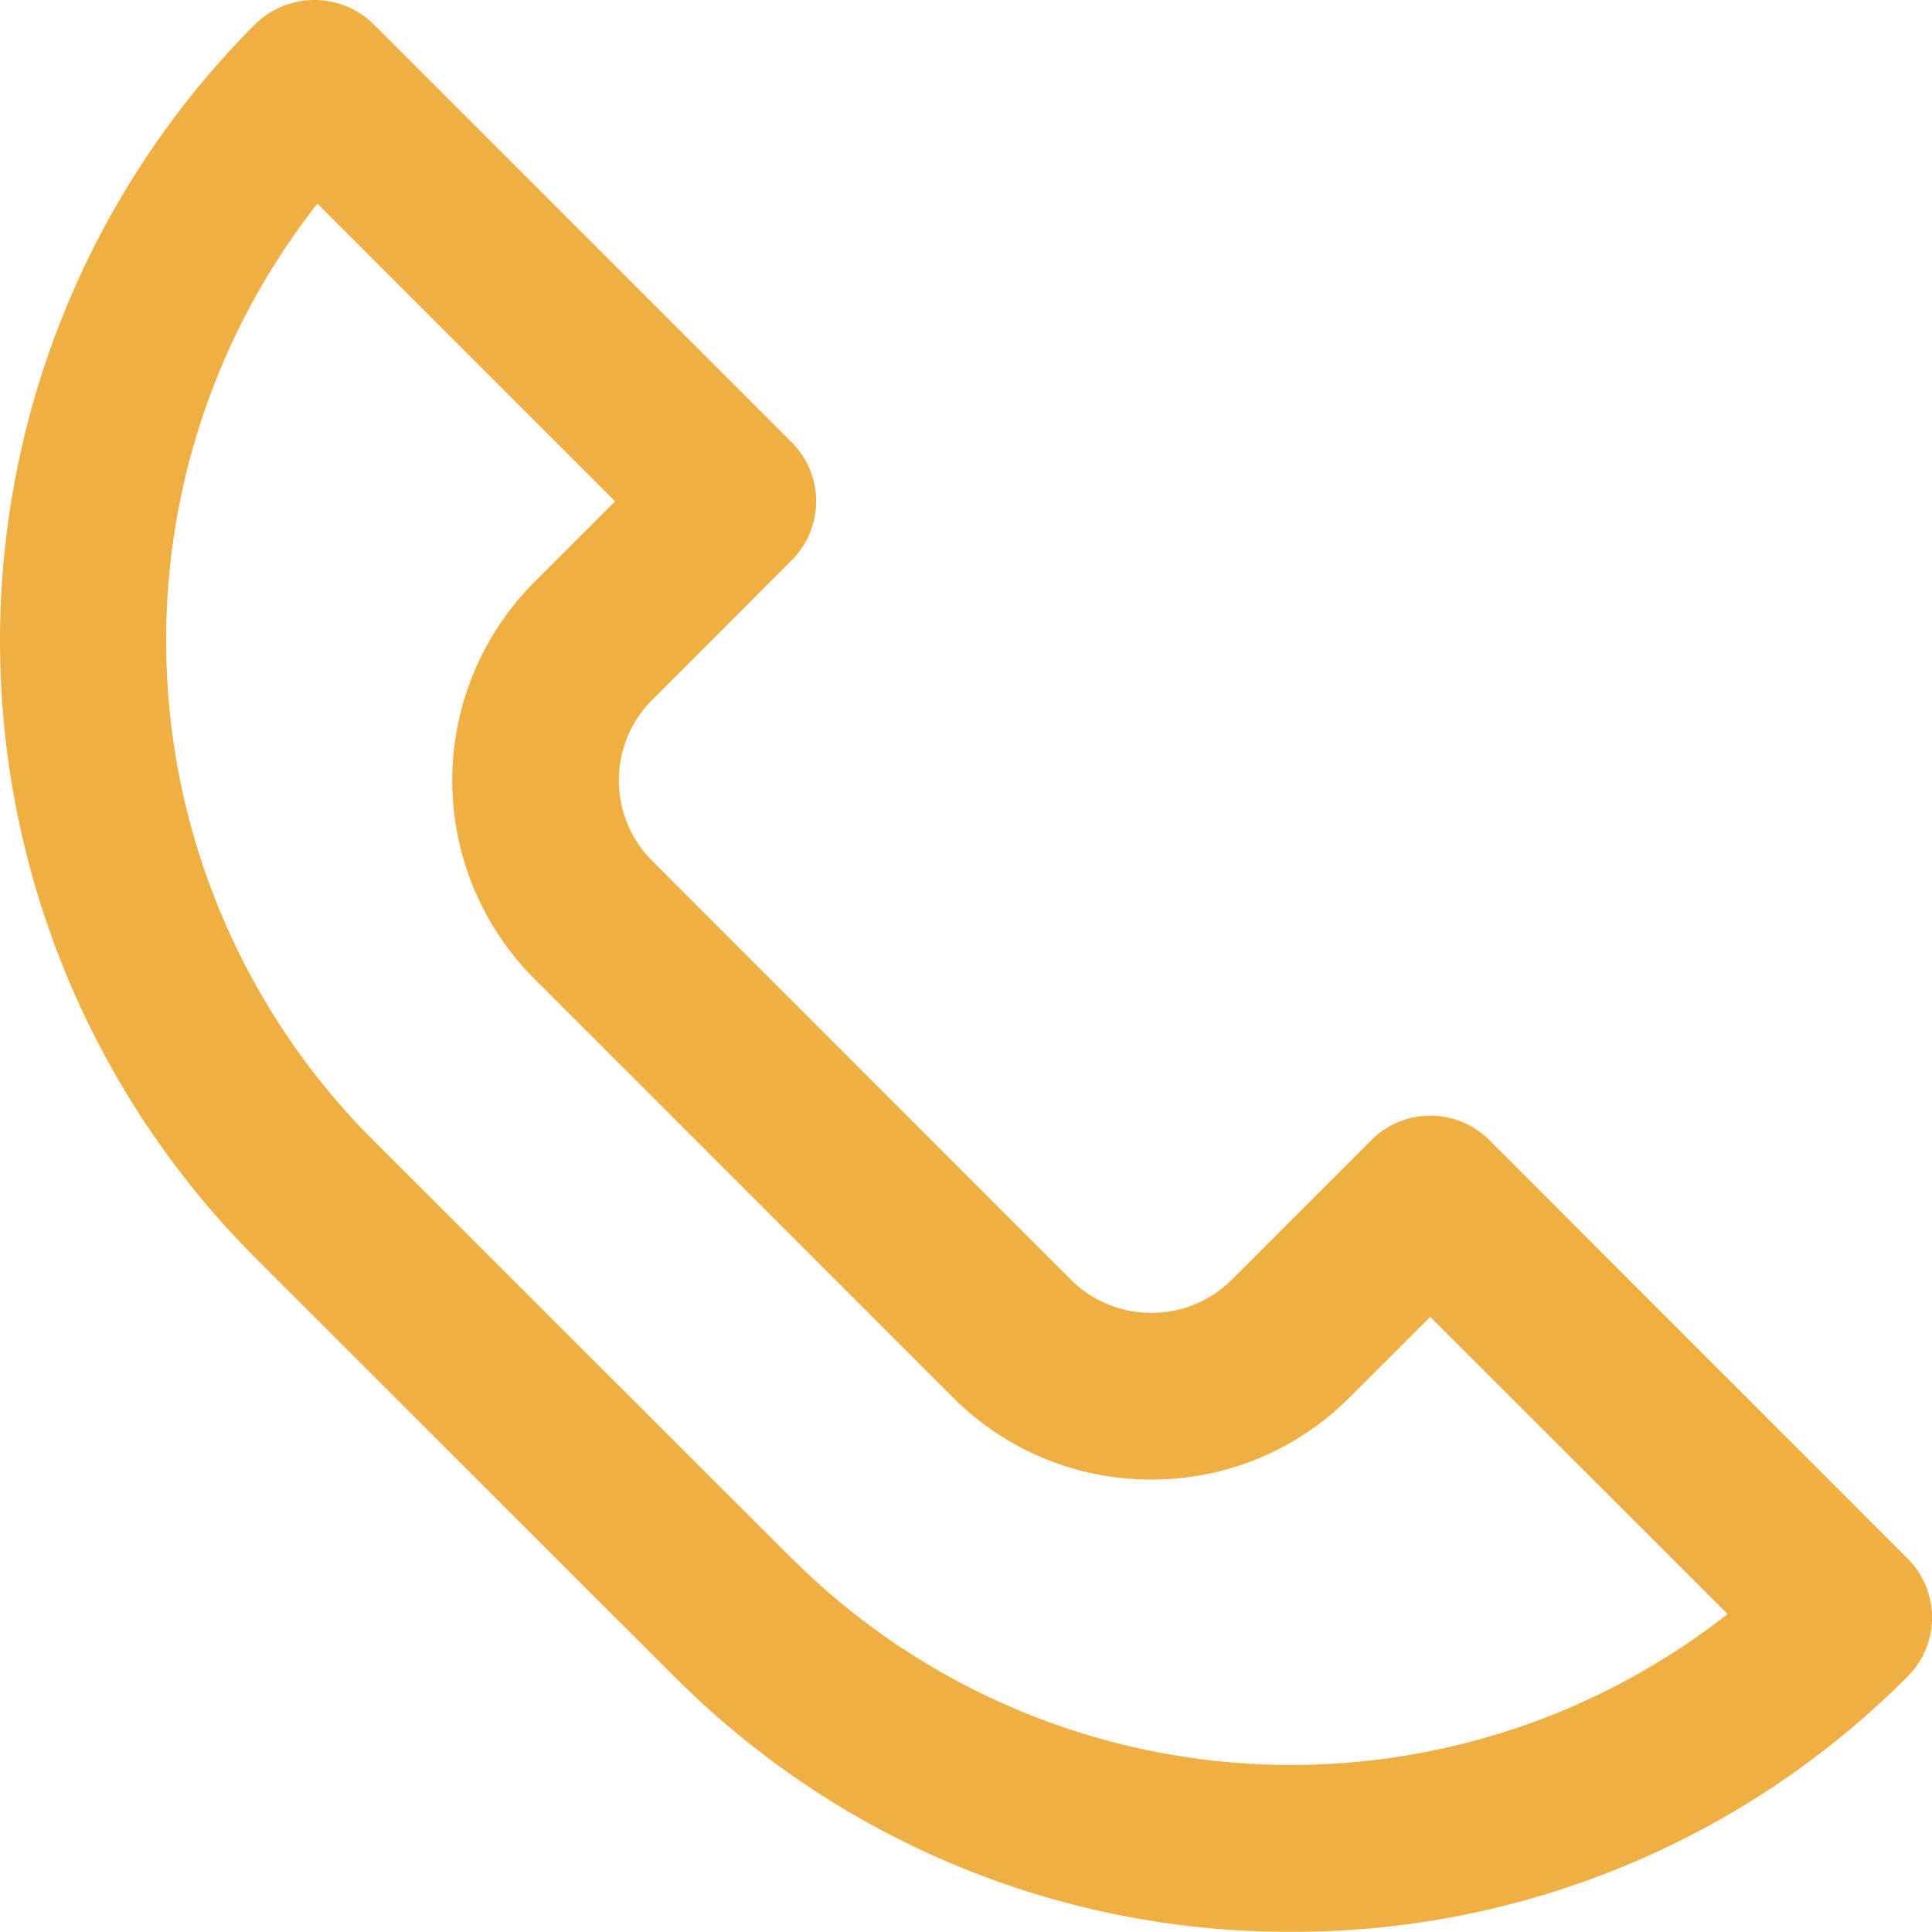 <svg xmlns="http://www.w3.org/2000/svg" viewBox="0 0 100.85 100.84"><defs><style>.cls-1{fill:#efaf42;}</style></defs><g id="Layer_2" data-name="Layer 2"><g id="Layer_1-2" data-name="Layer 1"><path class="cls-1" d="M67.39,100.84A45.24,45.24,0,0,1,35.26,87.57l-.08-.07L13.34,65.67A45.57,45.57,0,0,1,13.28,1.3,4.45,4.45,0,0,1,16.38,0h0a4.39,4.39,0,0,1,3.11,1.25L41.33,23.09a4.35,4.35,0,0,1,0,6.15l-7.28,7.29a5.94,5.94,0,0,0,0,8.41L55.89,66.79a5.94,5.94,0,0,0,4.21,1.74h0a5.91,5.91,0,0,0,4.2-1.73l7.29-7.29a4.35,4.35,0,0,1,6.15,0L99.58,81.36a4.35,4.35,0,0,1,0,6.15A45.24,45.24,0,0,1,67.4,100.84ZM41.27,81.29l.09.08a36.88,36.88,0,0,0,48.82,2.88L74.66,68.74l-4.21,4.2A14.51,14.51,0,0,1,60.1,77.23h0a14.54,14.54,0,0,1-10.36-4.29L27.9,51.1a14.65,14.65,0,0,1,0-20.72l4.21-4.21L16.57,10.63a36.88,36.88,0,0,0,2.91,48.89Z"/></g></g></svg>